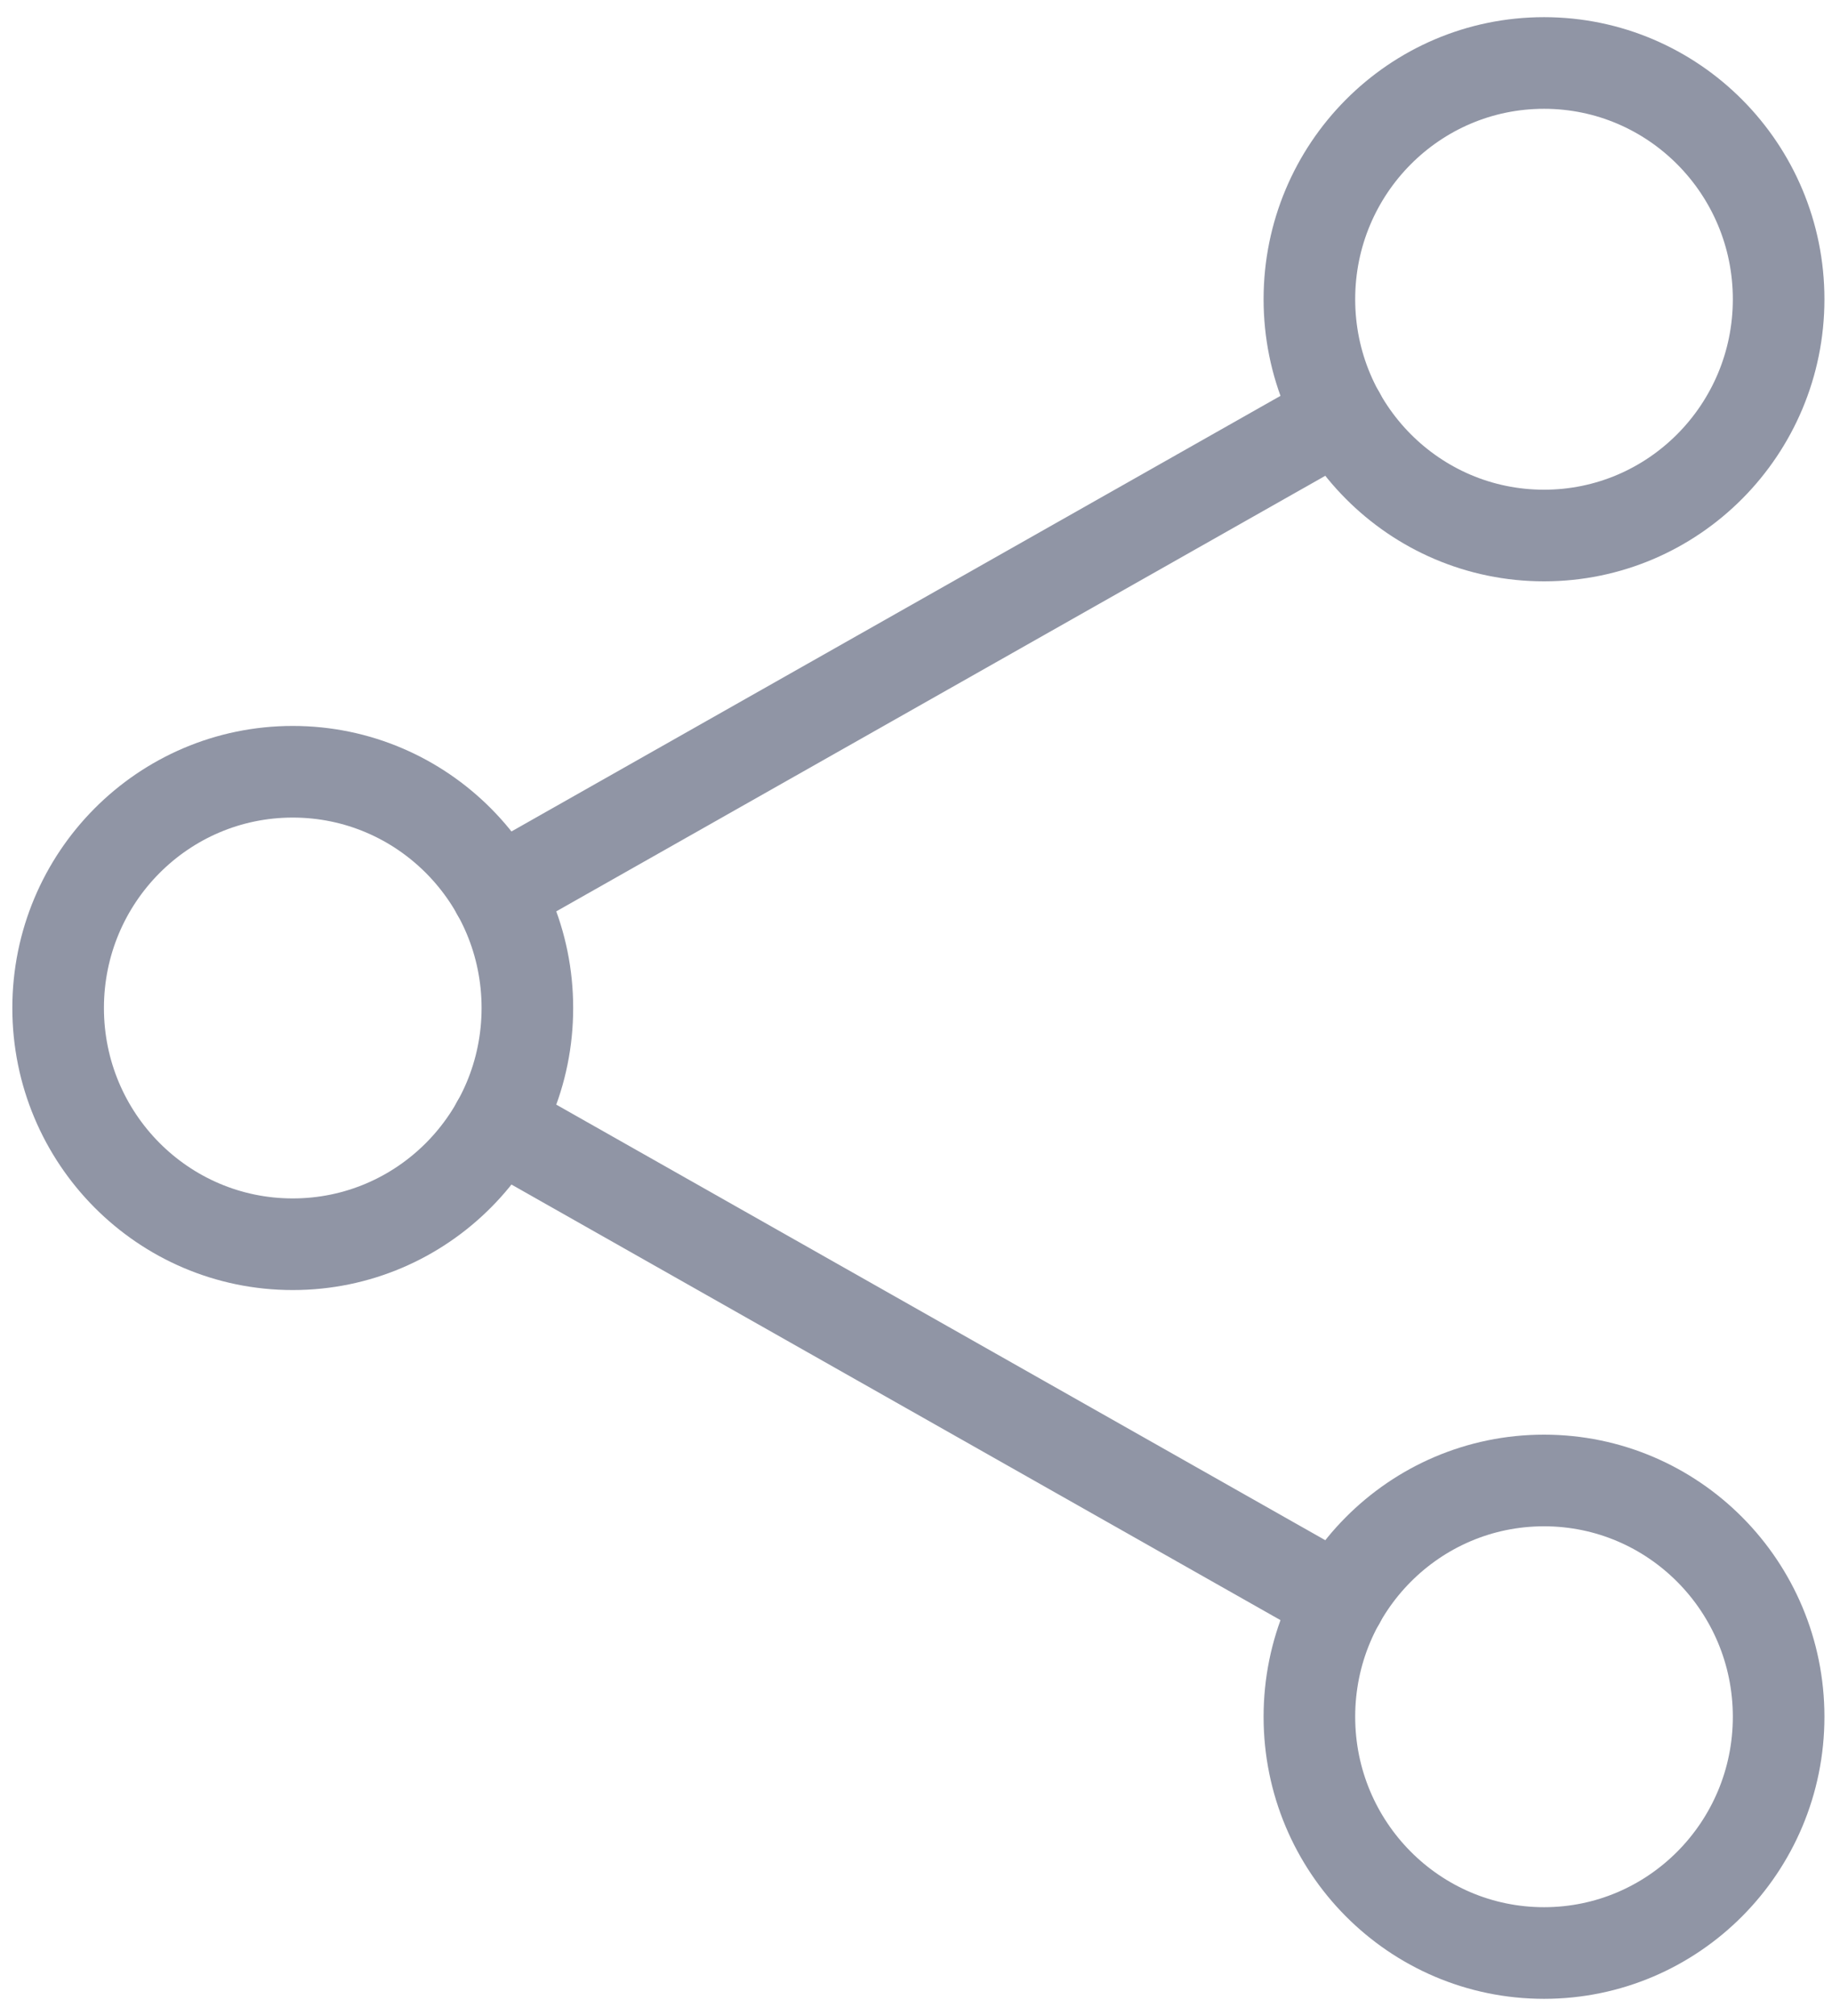 <svg width="30" height="33" viewBox="0 0 30 33" fill="none" xmlns="http://www.w3.org/2000/svg">
<path d="M4.794 20.367C6.916 20.367 8.636 18.636 8.636 16.5C8.636 14.364 6.916 12.633 4.794 12.633C2.672 12.633 0.952 14.364 0.952 16.5C0.952 18.636 2.672 20.367 4.794 20.367Z" stroke="#9095A5" stroke-width="1.5" stroke-linecap="round" stroke-linejoin="round"/>
<path d="M25.284 8.766C27.405 8.766 29.126 7.034 29.126 4.898C29.126 2.763 27.405 1.031 25.284 1.031C23.162 1.031 21.442 2.763 21.442 4.898C21.442 7.034 23.162 8.766 25.284 8.766Z" stroke="#9095A5" stroke-width="1.5" stroke-linecap="round" stroke-linejoin="round"/>
<path d="M25.284 31.969C27.405 31.969 29.126 30.237 29.126 28.102C29.126 25.966 27.405 24.234 25.284 24.234C23.162 24.234 21.442 25.966 21.442 28.102C21.442 30.237 23.162 31.969 25.284 31.969Z" stroke="#9095A5" stroke-width="1.5" stroke-linecap="round" stroke-linejoin="round"/>
<path d="M8.142 18.396L21.936 26.206M21.936 6.794L8.142 14.604" stroke="#9095A5" stroke-width="1.5" stroke-linecap="round" stroke-linejoin="round"/>
</svg>
